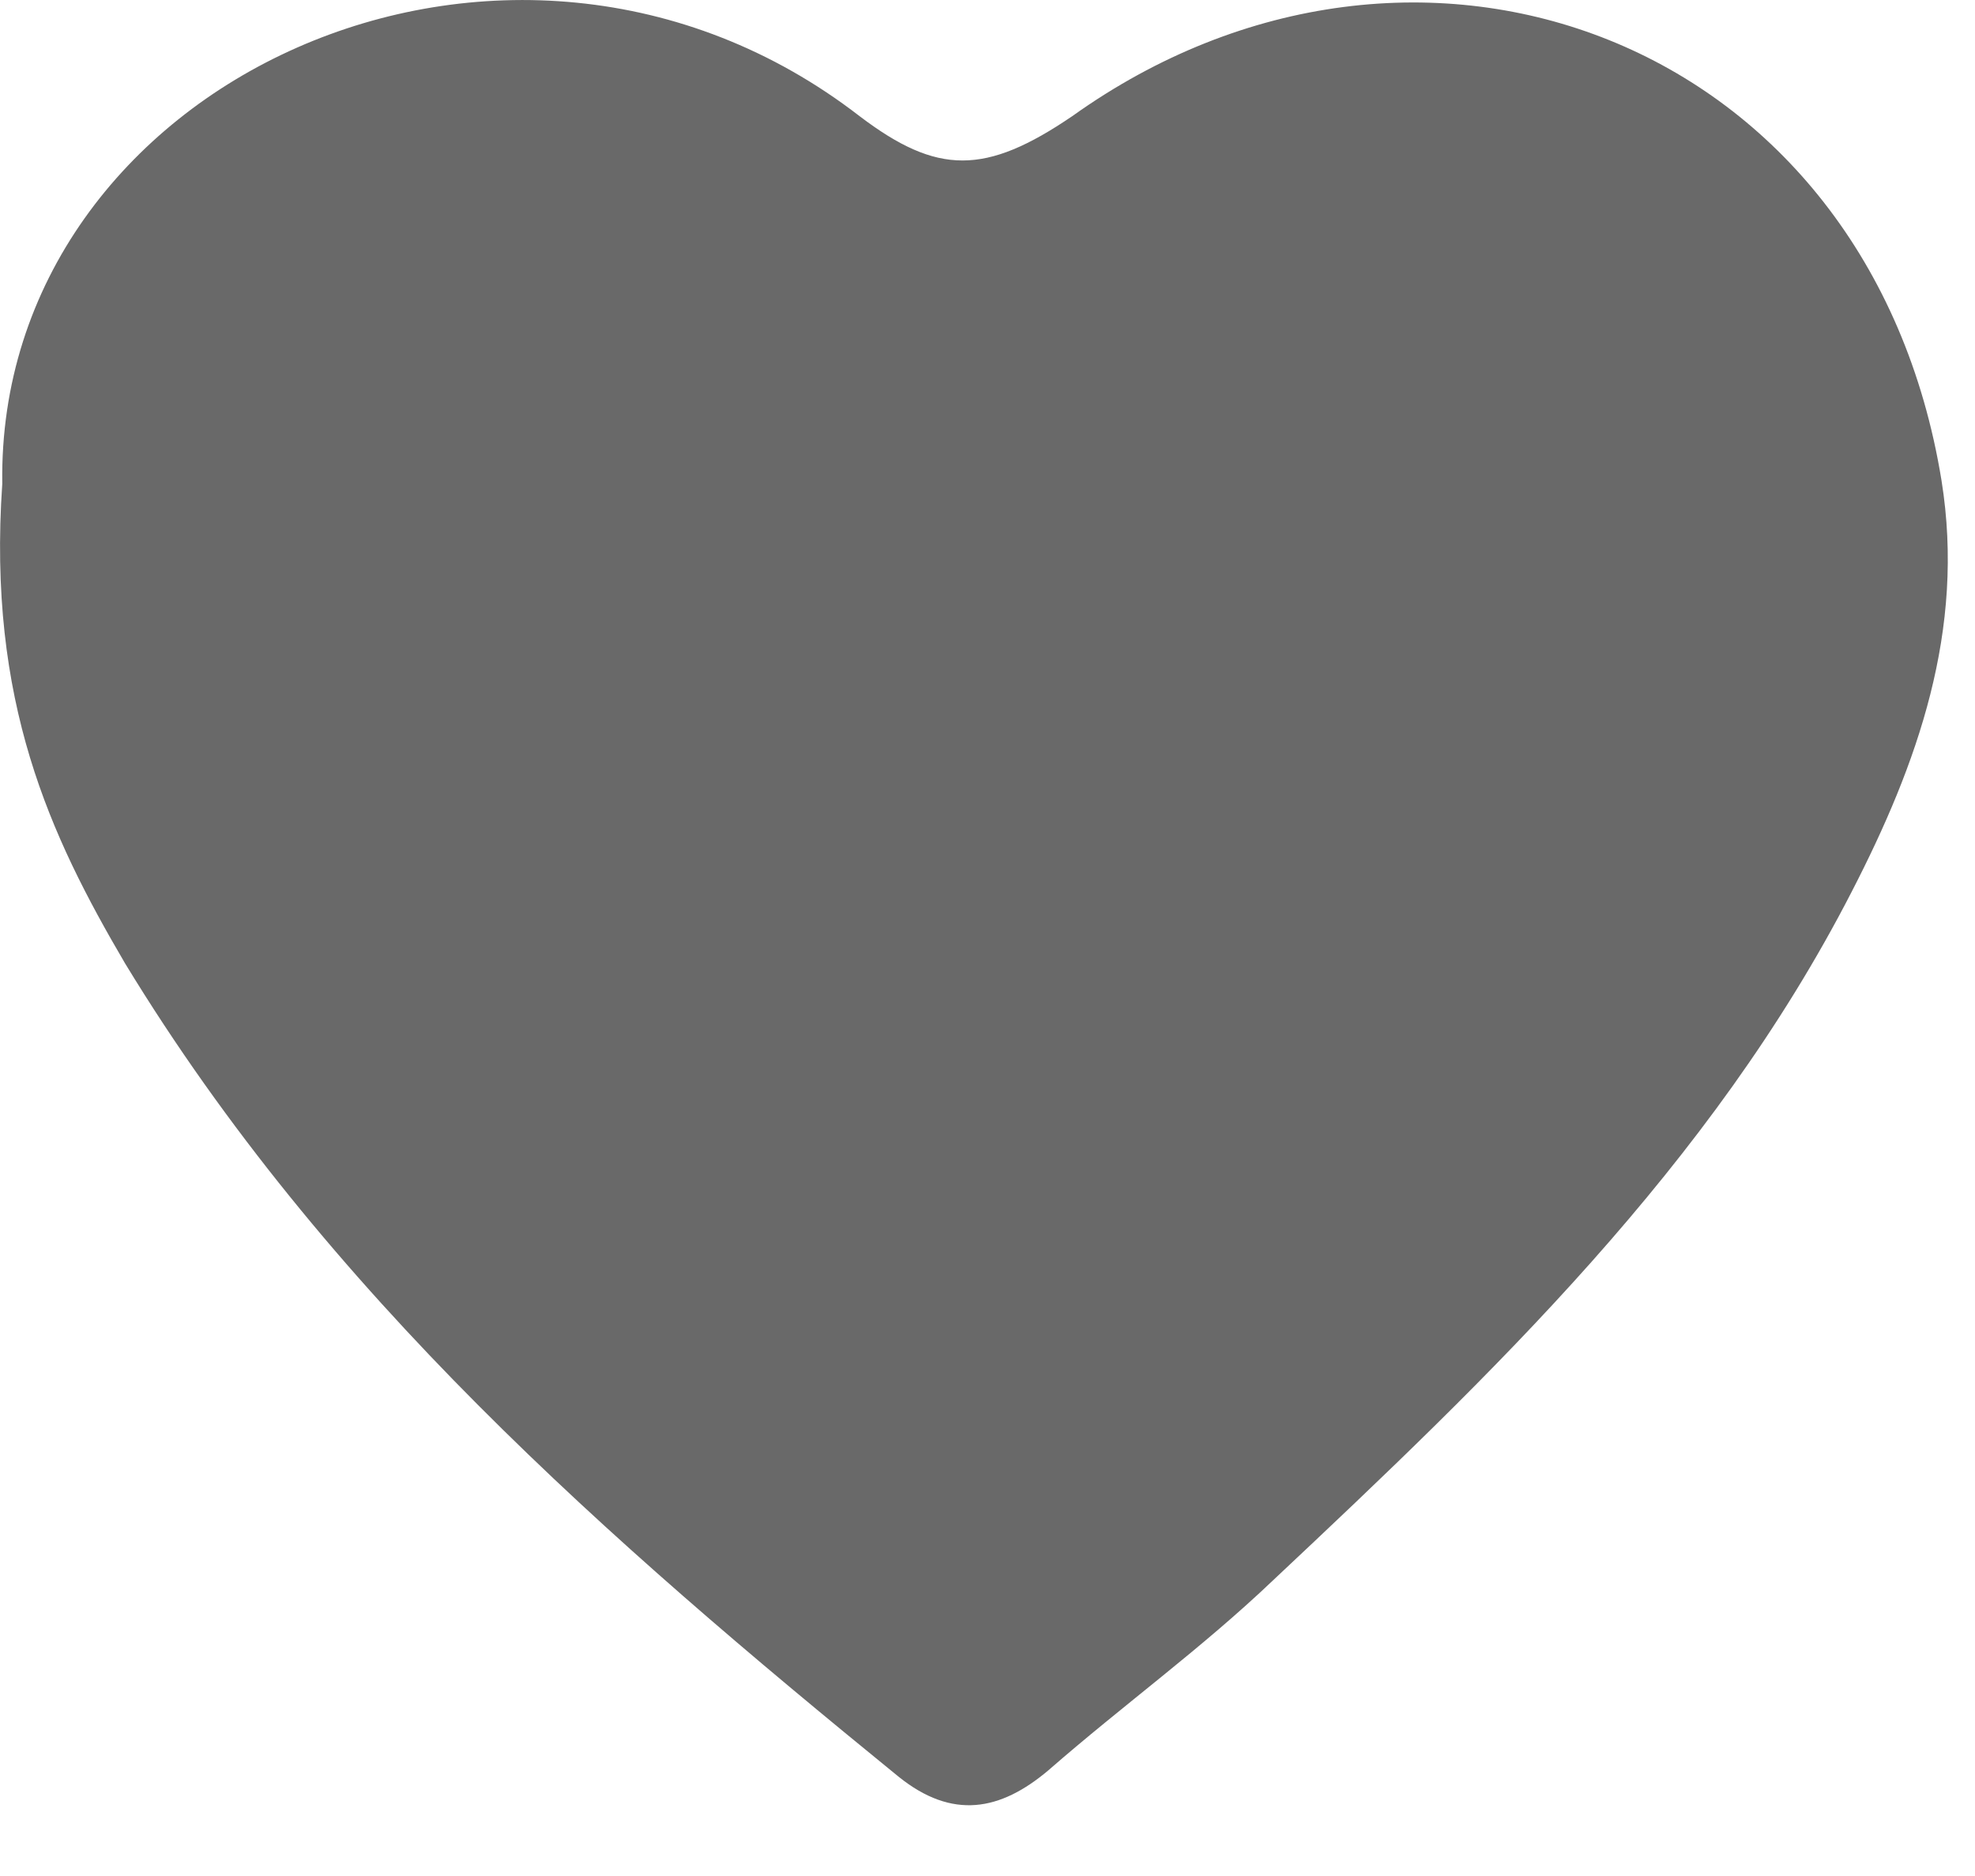 <svg width="20" height="19" viewBox="0 0 20 19" fill="none" xmlns="http://www.w3.org/2000/svg">
<path d="M0.023 4.899C-0.038 0.829 5.152 -1.569 8.704 1.176C9.493 1.775 9.978 1.775 10.859 1.176C14.349 -1.317 18.933 0.387 19.661 4.867C19.904 6.382 19.418 7.738 18.751 9.032C17.324 11.809 15.108 13.923 12.892 16.005C12.164 16.699 11.375 17.267 10.616 17.93C10.13 18.34 9.645 18.434 9.098 17.993C6.154 15.595 3.301 13.102 1.267 9.758C0.508 8.464 -0.129 7.107 0.023 4.899Z" fill="#696969"/>
</svg>

